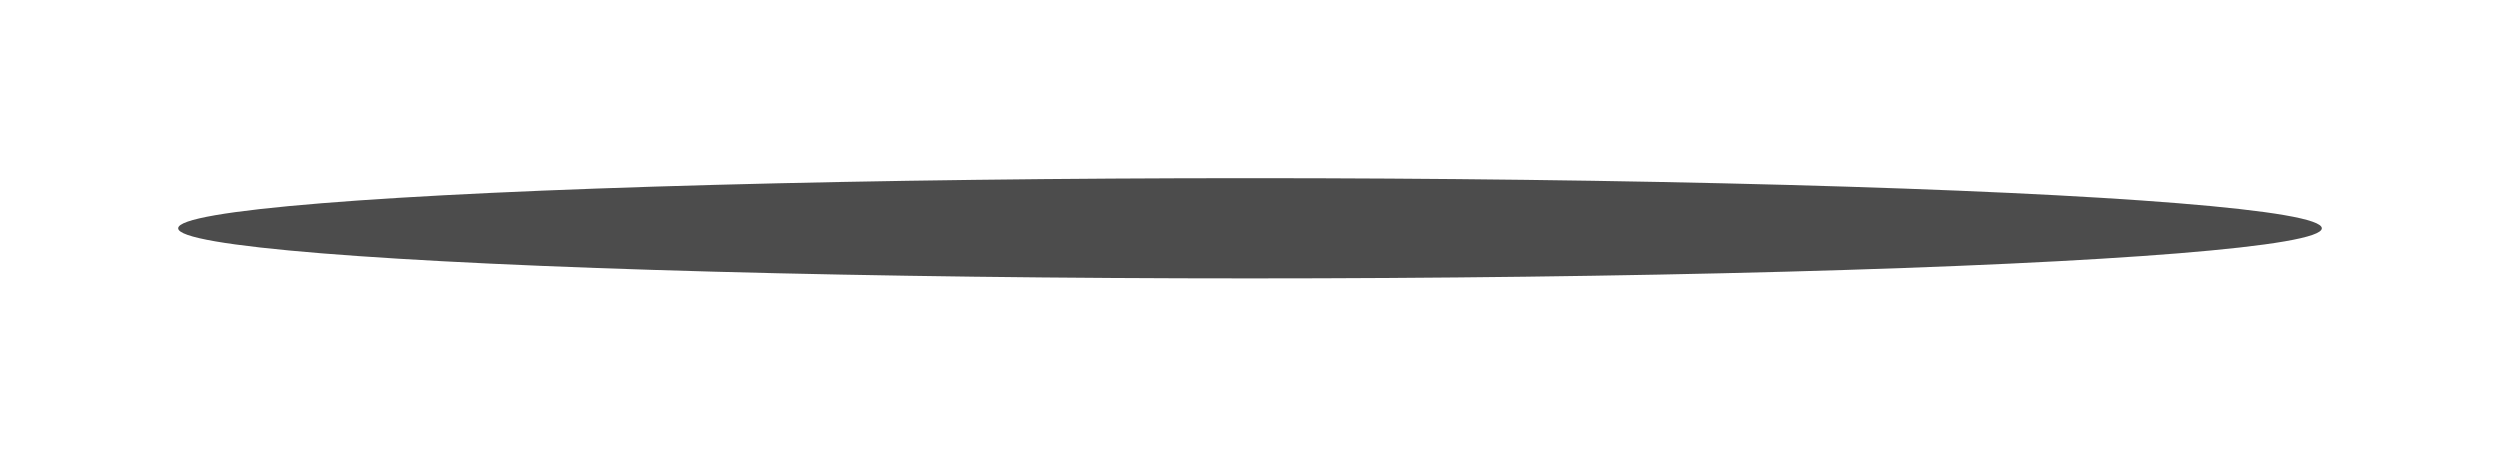 <svg width="449" height="82" viewBox="0 0 449 82" fill="none" xmlns="http://www.w3.org/2000/svg">
<g opacity="0.7" filter="url(#filter0_f)">
<ellipse cx="224.5" cy="41" rx="192.5" ry="9" fill="black"/>
</g>
<defs>
<filter id="filter0_f" x="0" y="0" width="449" height="82" filterUnits="userSpaceOnUse" color-interpolation-filters="sRGB">
<feFlood flood-opacity="0" result="BackgroundImageFix"/>
<feBlend mode="normal" in="SourceGraphic" in2="BackgroundImageFix" result="shape"/>
<feGaussianBlur stdDeviation="16" result="effect1_foregroundBlur"/>
</filter>
</defs>
</svg>

